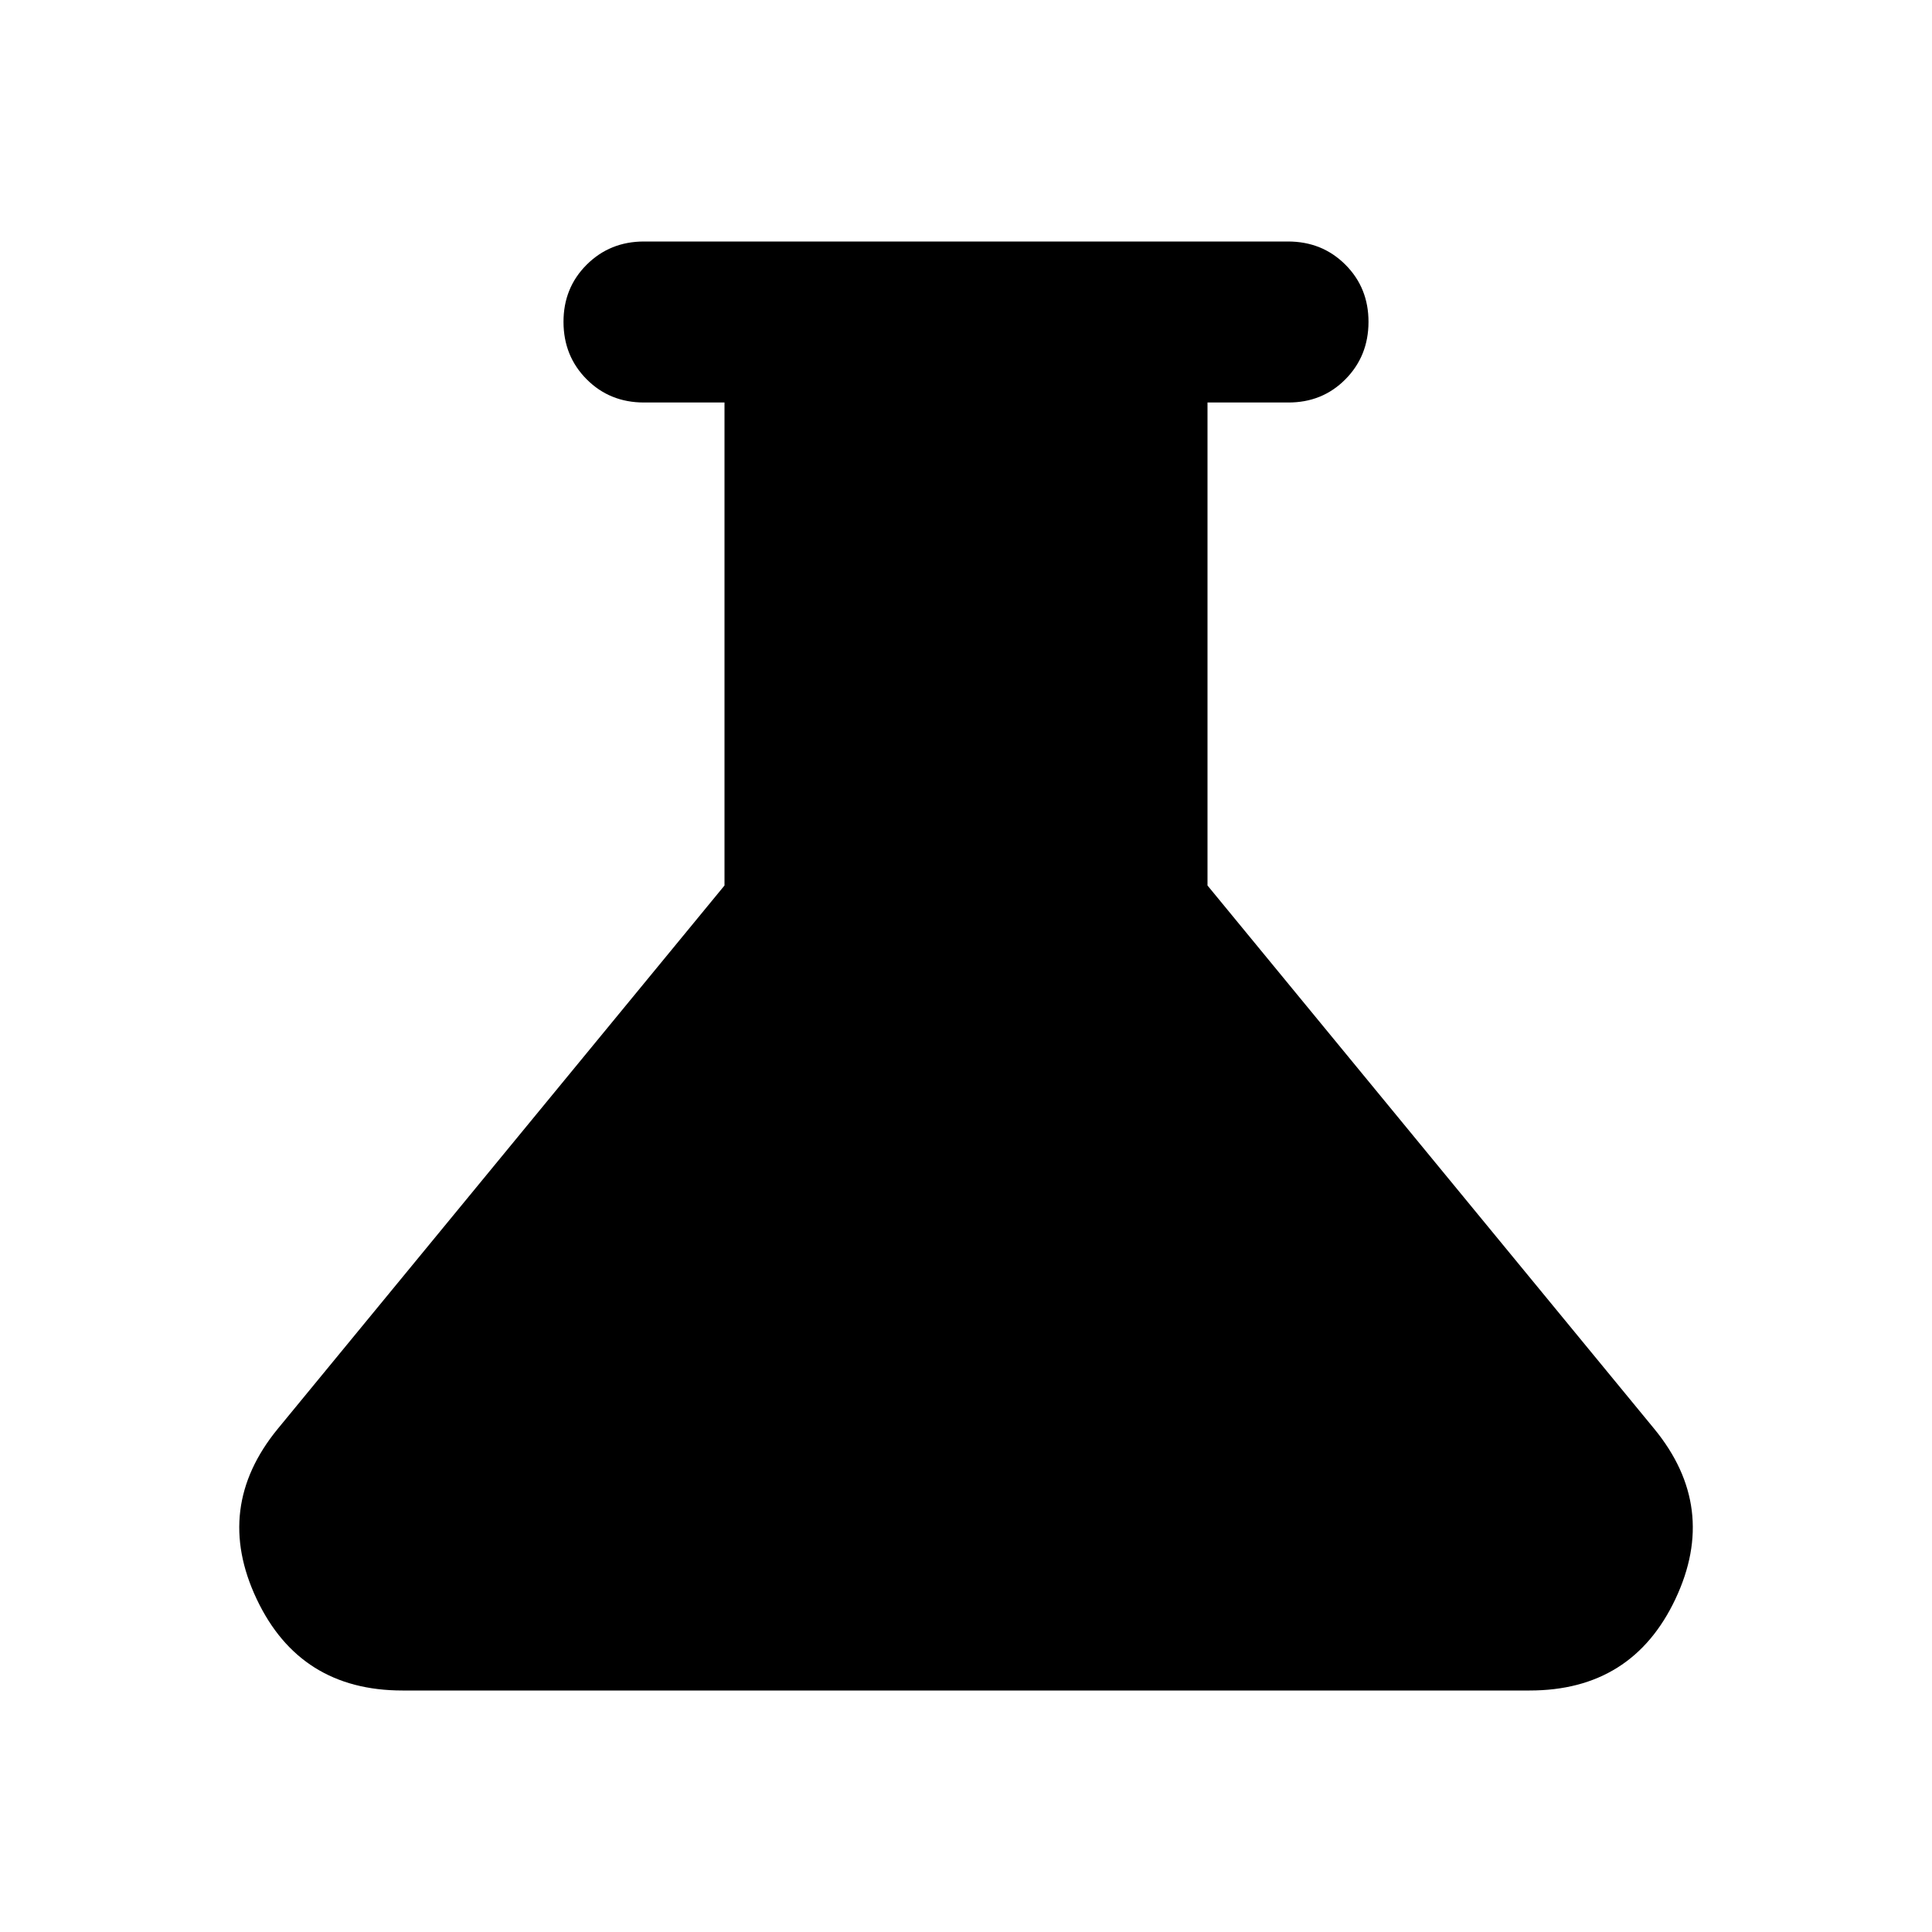 <svg xmlns="http://www.w3.org/2000/svg" width="1em" height="1em" viewBox="0 0 24 24"><path fill="currentColor" d="M5 21q-1.275 0-1.812-1.137t.262-2.113L9 11V5H8q-.425 0-.712-.288T7 4t.288-.712T8 3h8q.425 0 .713.288T17 4t-.288.713T16 5h-1v6l5.55 6.75q.8.975.263 2.113T19 21z"/></svg>